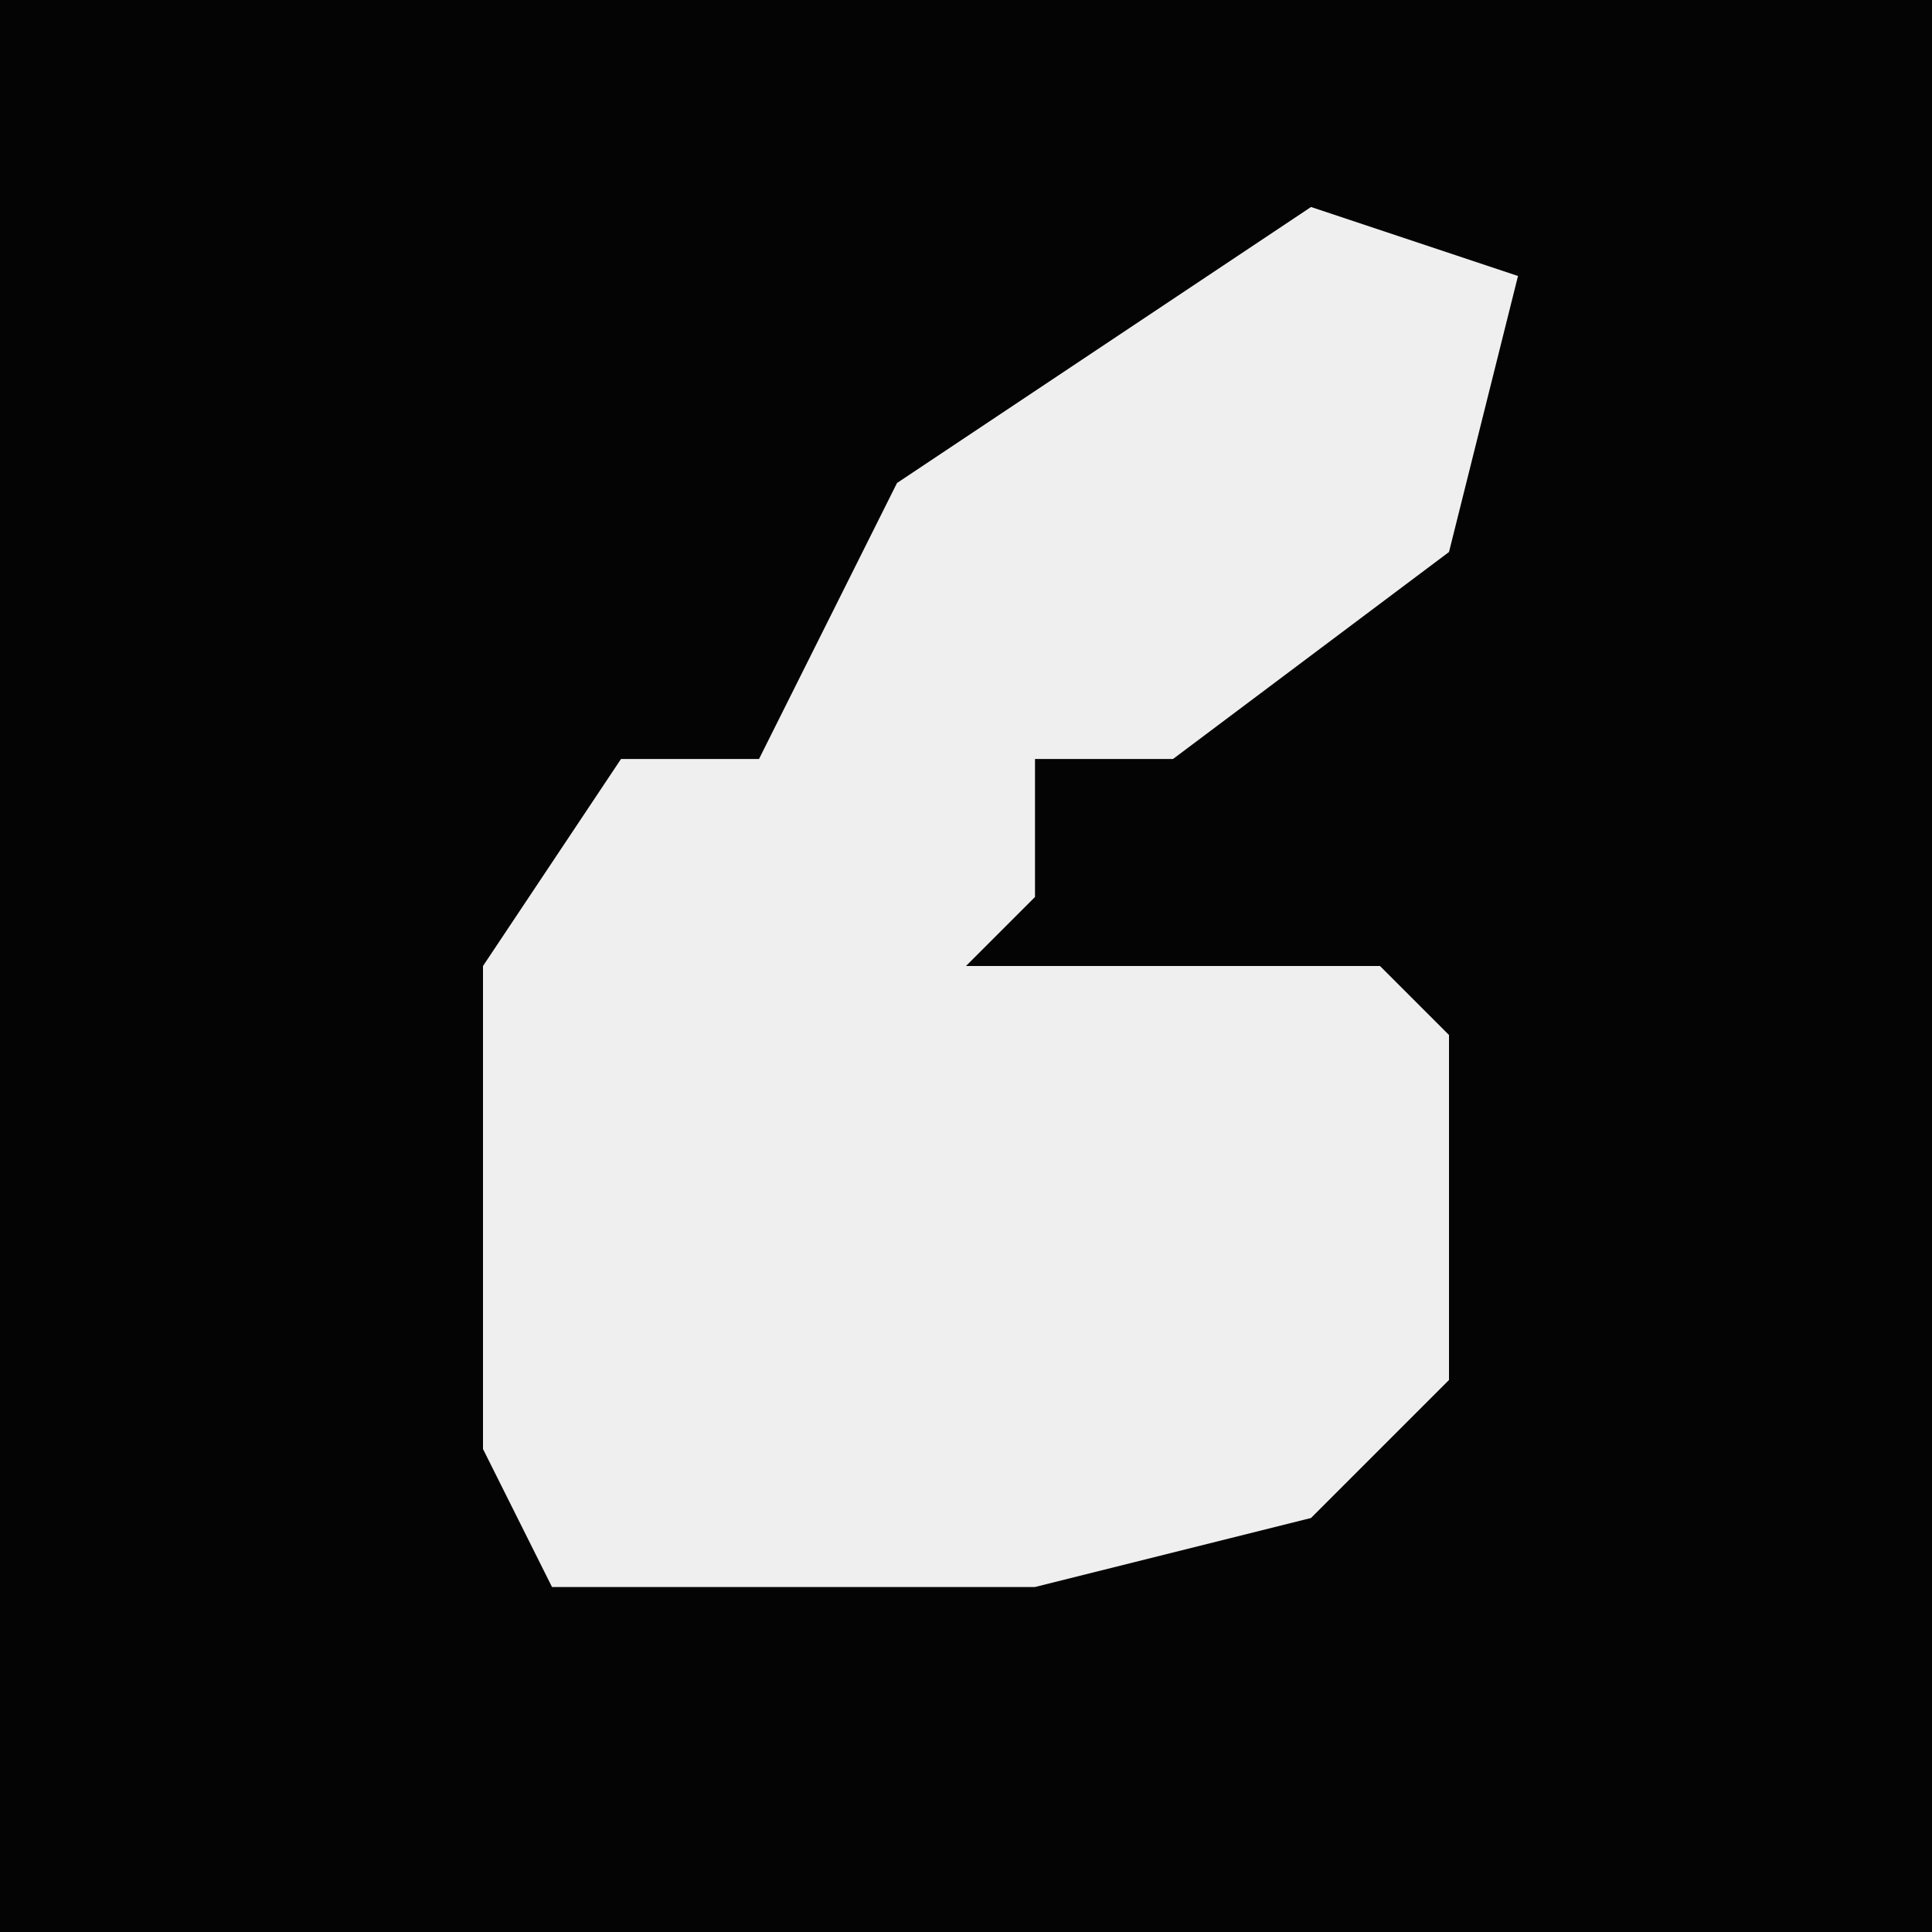 <?xml version="1.0" encoding="UTF-8"?>
<svg version="1.1" xmlns="http://www.w3.org/2000/svg" width="28" height="28">
<path d="M0,0 L28,0 L28,28 L0,28 Z " fill="#040404" transform="translate(0,0)"/>
<path d="M0,0 L3,1 L2,5 L-2,8 L-4,8 L-4,10 L-5,11 L1,11 L2,12 L2,17 L0,19 L-4,20 L-11,20 L-12,18 L-12,11 L-10,8 L-8,8 L-6,4 Z " fill="#EFEFEF" transform="translate(19,3)"/>
</svg>
